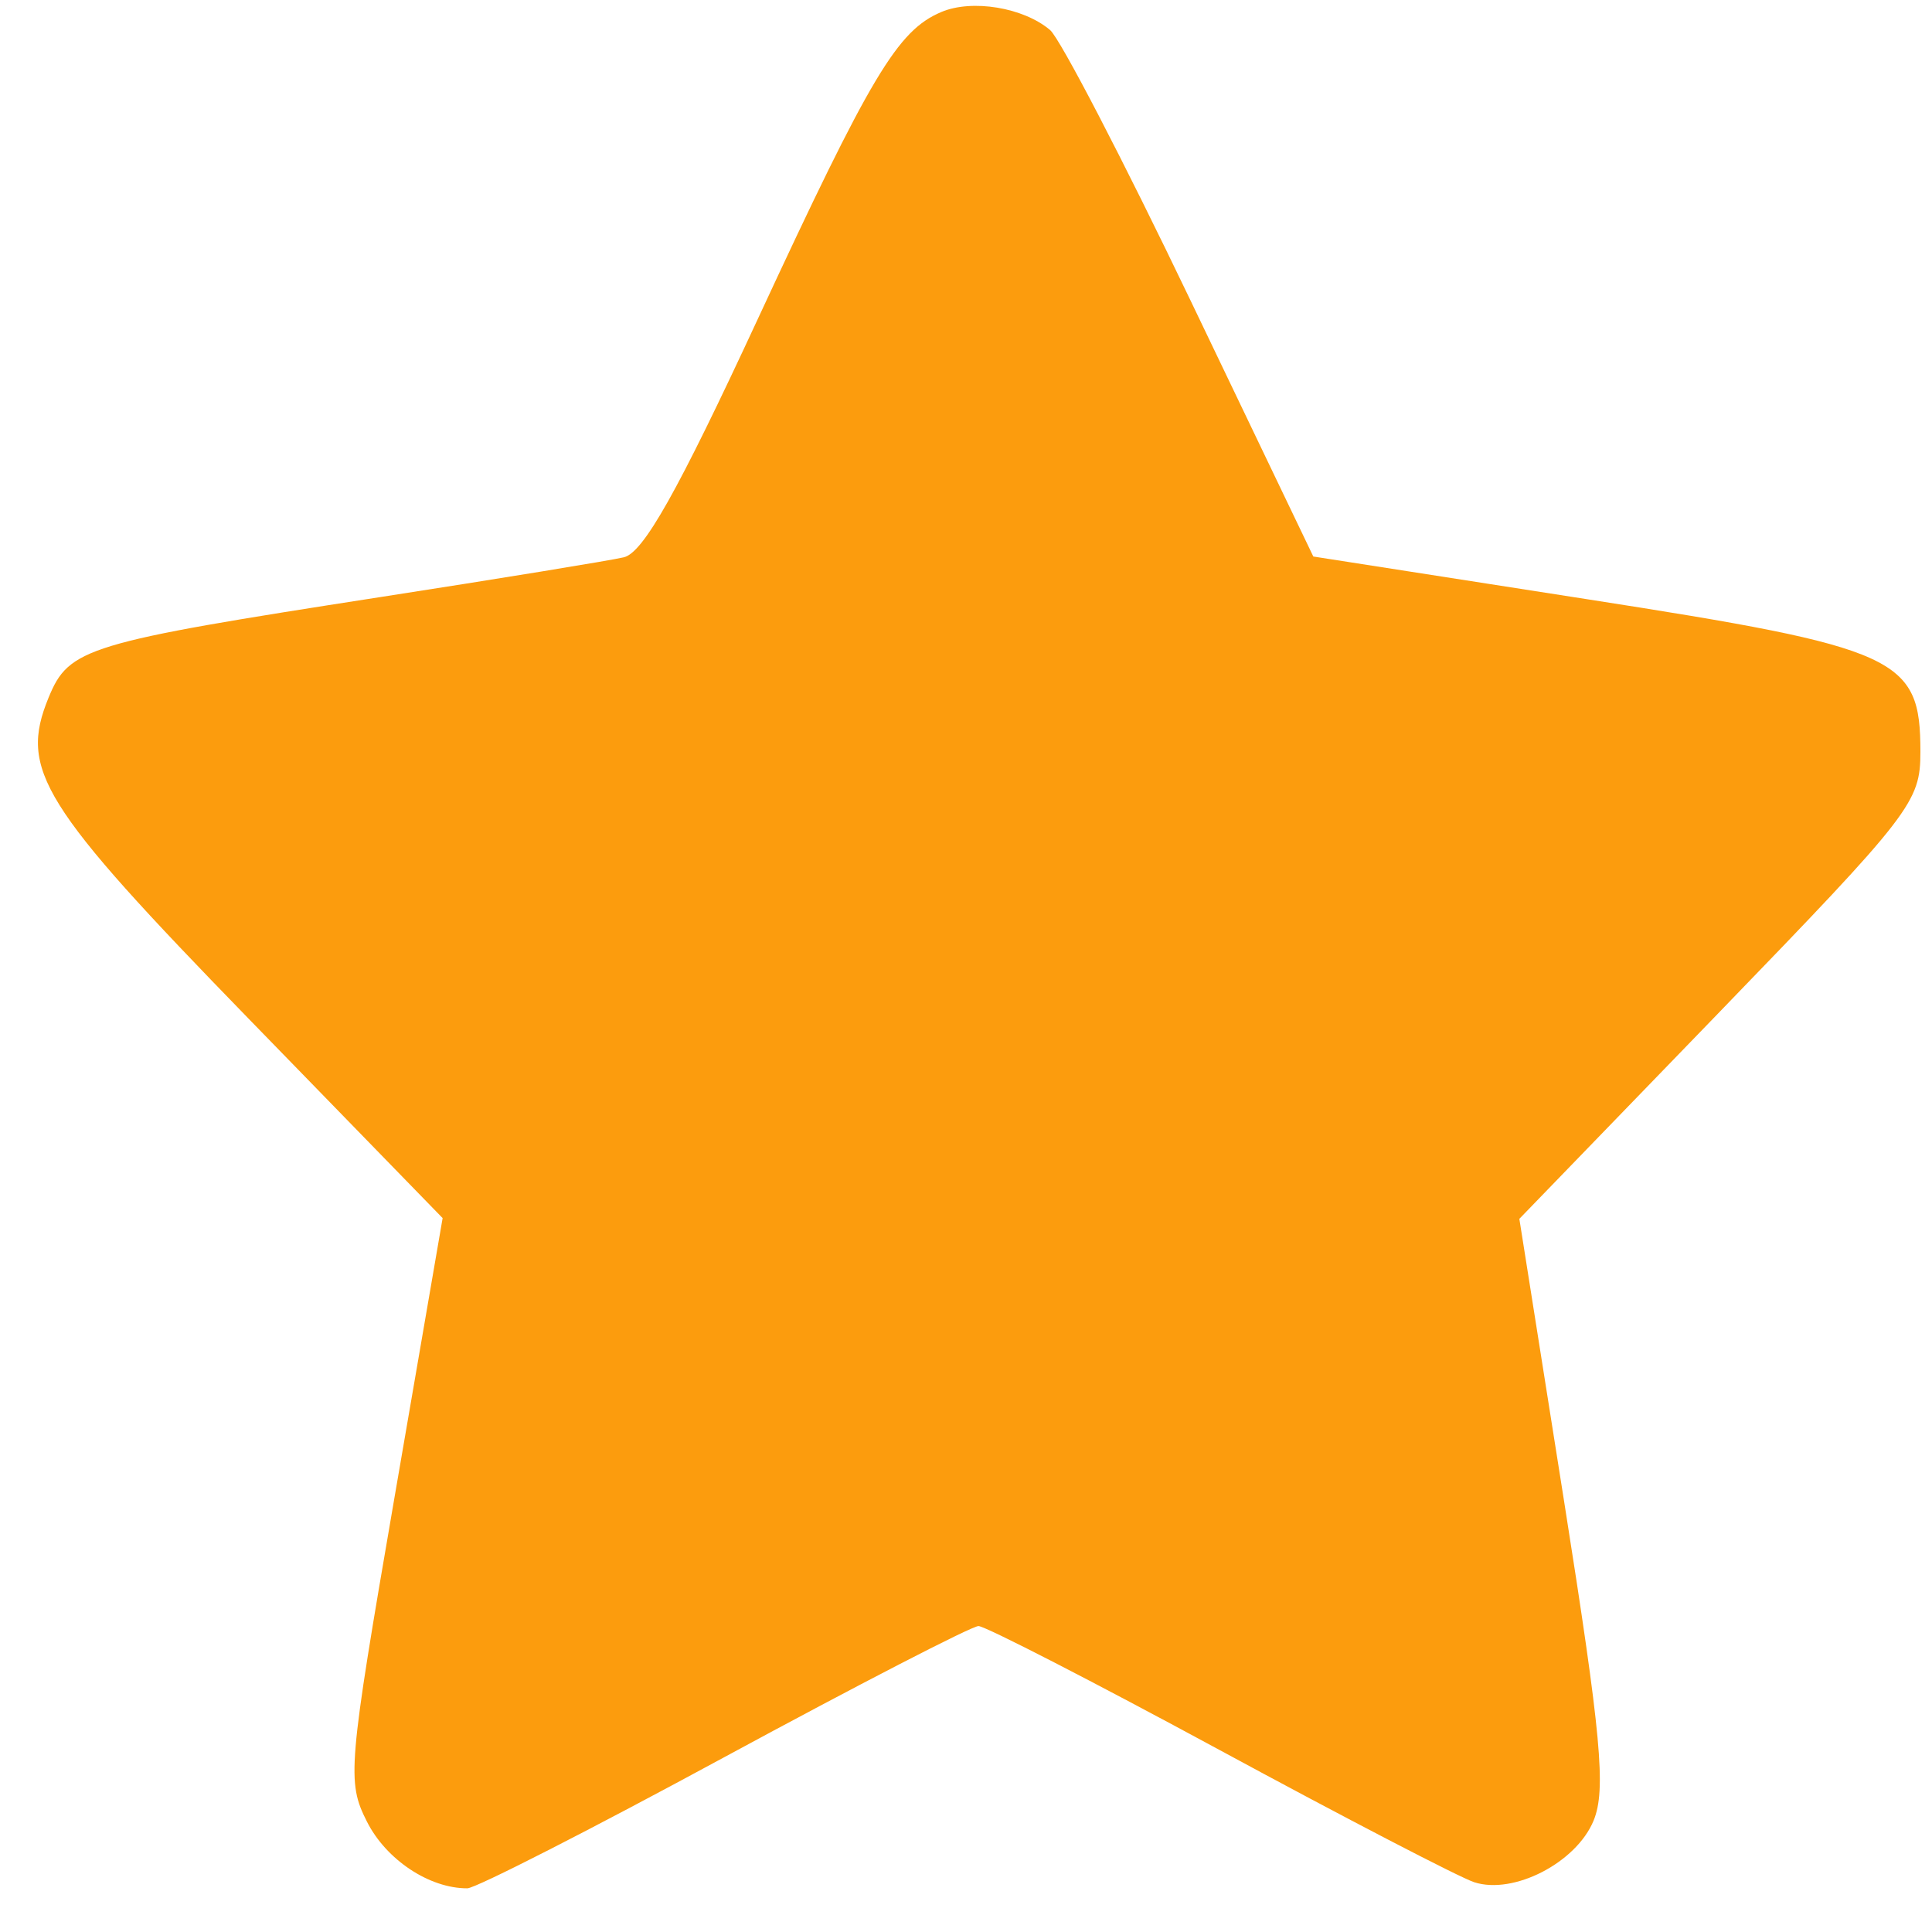 <svg width="39" height="39" viewBox="0 0 39 39" fill="none" xmlns="http://www.w3.org/2000/svg">
<path fill-rule="evenodd" clip-rule="evenodd" d="M19 0.243C18.117 0.618 17.586 1.507 15.295 6.444C13.678 9.929 12.987 11.158 12.592 11.25C12.301 11.318 10.089 11.679 7.676 12.053C1.733 12.975 1.392 13.078 0.98 14.084C0.383 15.542 0.826 16.254 5.015 20.56L8.935 24.589L7.958 30.259C7.024 35.68 7 35.965 7.406 36.77C7.794 37.541 8.668 38.122 9.435 38.118C9.603 38.117 11.938 36.926 14.623 35.47C17.309 34.015 19.617 32.824 19.752 32.824C19.886 32.824 22.073 33.948 24.611 35.322C27.149 36.697 29.465 37.899 29.758 37.995C30.554 38.254 31.82 37.6 32.169 36.751C32.424 36.127 32.324 35.047 31.573 30.303L30.67 24.604L34.718 20.421C38.591 16.418 38.766 16.191 38.766 15.176C38.766 13.273 38.341 13.078 32.037 12.096L26.511 11.234L24.037 6.075C22.677 3.237 21.399 0.777 21.197 0.606C20.659 0.15 19.621 -0.021 19 0.243Z" fill="#FC9C0D"/>
</svg>

